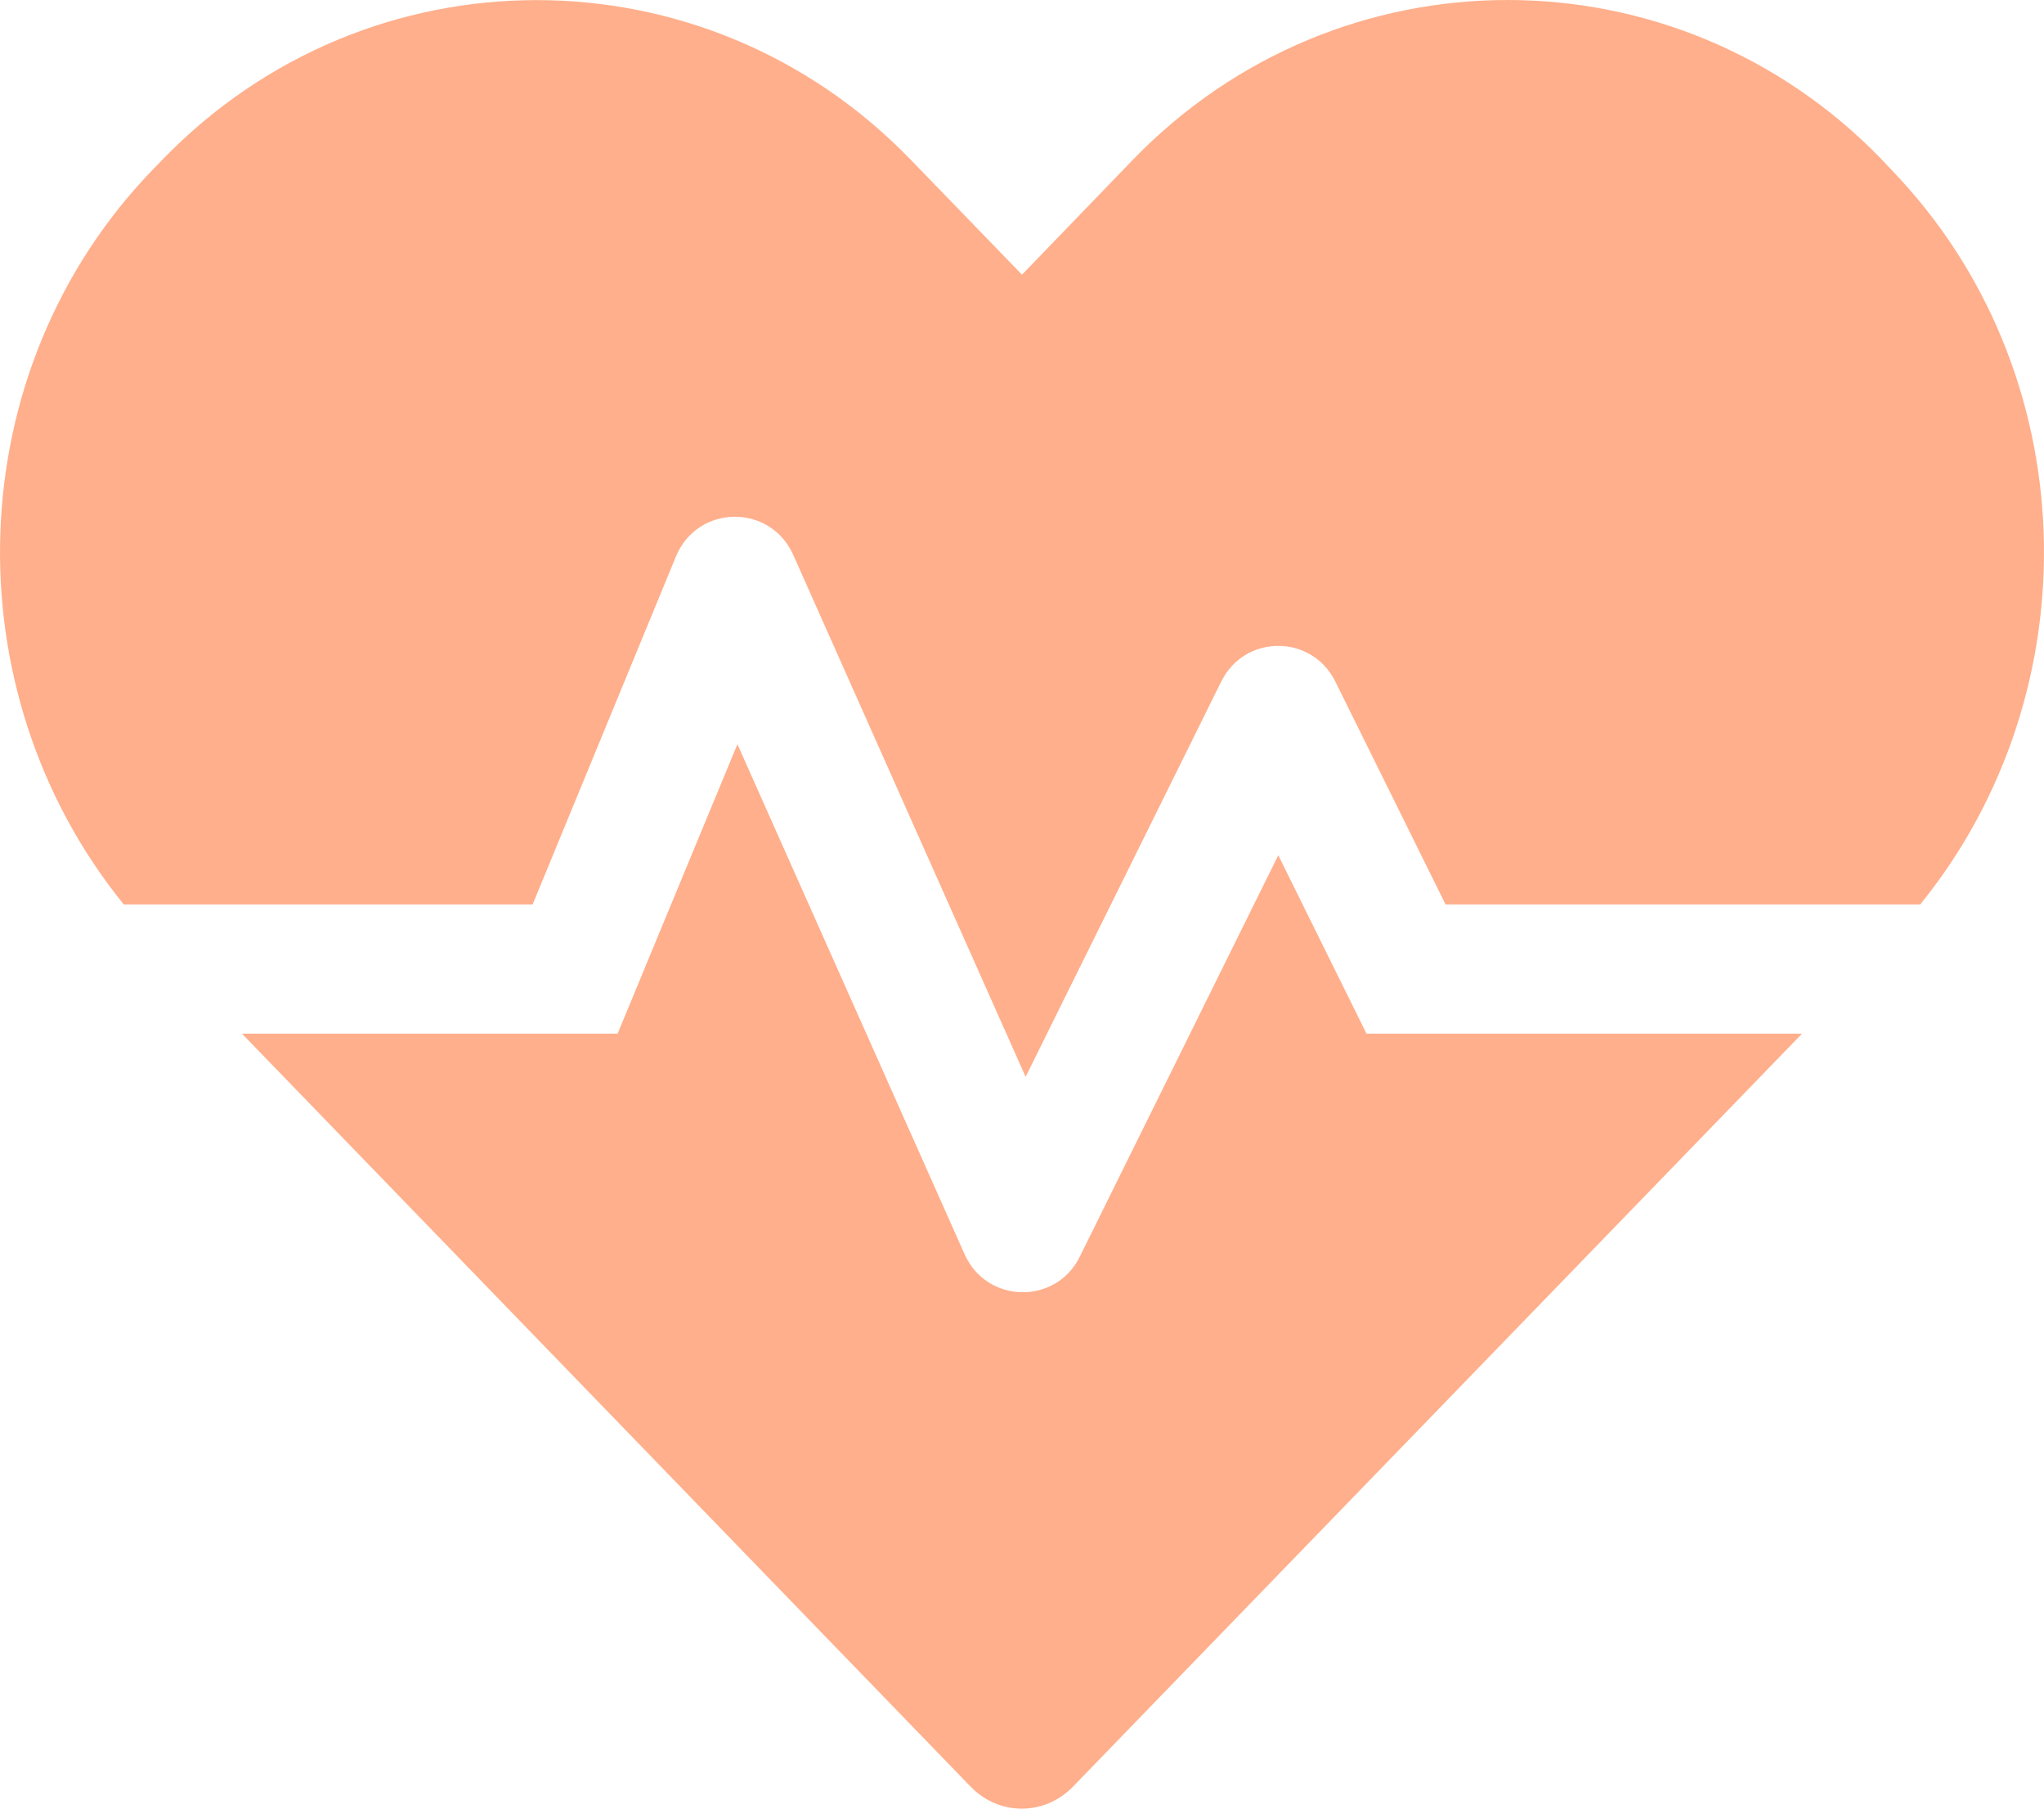 <svg width="26" height="23" viewBox="0 0 26 23" fill="none" xmlns="http://www.w3.org/2000/svg">
<path d="M16.26 10.876L13.736 15.979C13.432 16.6 12.548 16.579 12.269 15.948L9.38 9.464L7.856 13.145H3.078L12.345 22.719C12.706 23.094 13.289 23.094 13.65 22.719L22.922 13.145H17.382L16.26 10.876ZM24.054 2.154L23.933 2.025C21.317 -0.675 17.037 -0.675 14.417 2.025L13 3.493L11.583 2.03C8.968 -0.675 4.683 -0.675 2.067 2.03L1.946 2.154C-0.527 4.71 -0.634 8.781 1.575 11.502H6.775L8.598 7.077C8.872 6.414 9.796 6.399 10.09 7.056L13.046 13.694L15.534 8.668C15.833 8.062 16.686 8.062 16.986 8.668L18.388 11.502H24.425C26.634 8.781 26.527 4.71 24.054 2.154Z" fill="#FFAF8B"/>
</svg>
